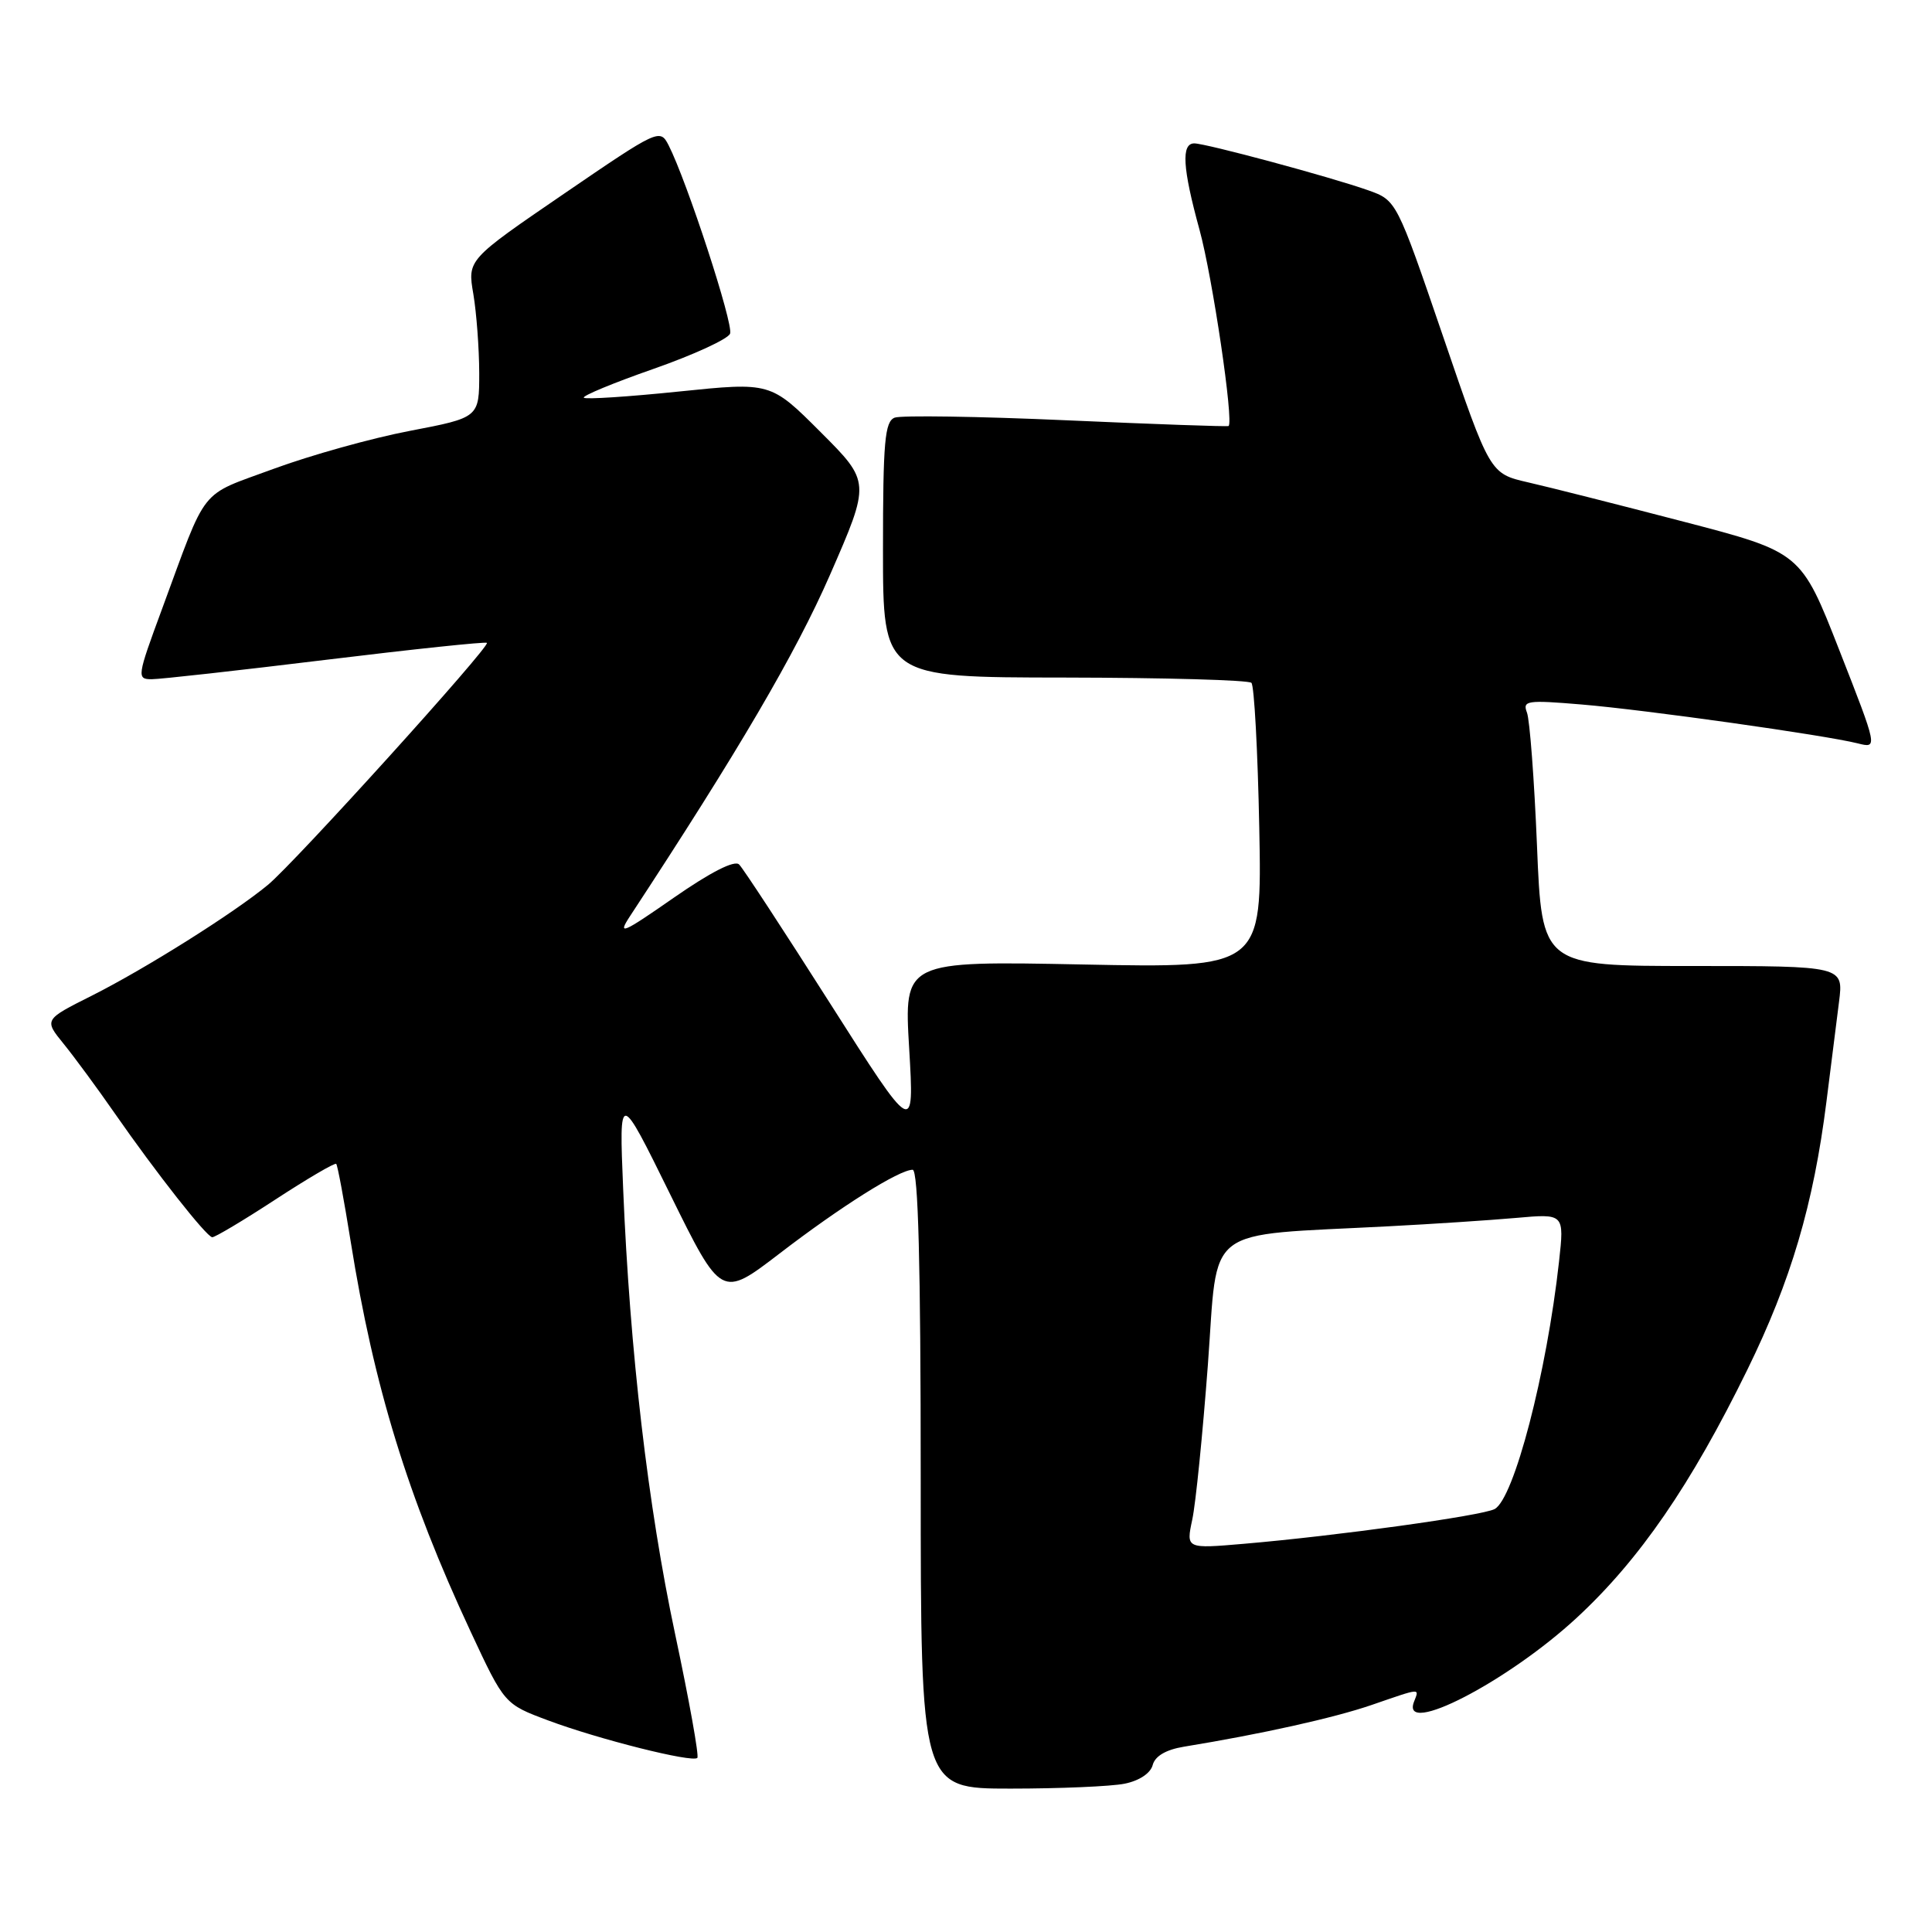 <?xml version="1.0" encoding="UTF-8" standalone="no"?>
<!DOCTYPE svg PUBLIC "-//W3C//DTD SVG 1.1//EN" "http://www.w3.org/Graphics/SVG/1.1/DTD/svg11.dtd" >
<svg xmlns="http://www.w3.org/2000/svg" xmlns:xlink="http://www.w3.org/1999/xlink" version="1.1" viewBox="0 0 256 256">
 <g >
 <path fill="currentColor"
d=" M 149.01 236.35 C 150.96 235.96 152.46 234.96 152.74 233.87 C 153.05 232.69 154.50 231.84 156.86 231.45 C 167.20 229.76 176.76 227.63 181.74 225.92 C 188.42 223.62 188.07 223.65 187.36 225.50 C 185.57 230.17 199.78 222.83 208.93 214.36 C 217.25 206.66 224.06 196.75 231.53 181.50 C 237.31 169.71 240.30 159.58 242.01 146.00 C 242.60 141.32 243.35 135.36 243.68 132.75 C 244.28 128.00 244.28 128.00 224.30 128.00 C 204.31 128.00 204.31 128.00 203.66 112.08 C 203.30 103.33 202.70 95.38 202.33 94.42 C 201.72 92.83 202.32 92.74 209.58 93.35 C 218.06 94.06 241.77 97.40 246.16 98.50 C 248.82 99.17 248.82 99.17 243.73 86.18 C 238.64 73.18 238.64 73.18 223.07 69.12 C 214.51 66.89 205.23 64.54 202.46 63.91 C 197.42 62.75 197.42 62.75 191.24 44.65 C 185.05 26.55 185.05 26.55 181.28 25.21 C 176.24 23.43 159.82 19.01 158.25 19.00 C 156.50 19.00 156.69 22.24 158.94 30.44 C 160.67 36.75 163.51 55.97 162.79 56.45 C 162.63 56.55 152.96 56.21 141.30 55.69 C 129.63 55.17 119.40 55.02 118.55 55.34 C 117.24 55.85 117.00 58.51 117.00 72.85 C 117.00 89.76 117.00 89.76 141.07 89.78 C 154.31 89.80 165.45 90.11 165.82 90.48 C 166.19 90.85 166.66 99.51 166.86 109.71 C 167.22 128.27 167.22 128.27 143.50 127.80 C 119.78 127.33 119.78 127.33 120.47 138.92 C 121.15 150.50 121.15 150.50 110.02 133.00 C 103.90 123.38 98.47 115.07 97.94 114.55 C 97.34 113.94 94.16 115.56 89.27 118.96 C 82.46 123.70 81.78 123.99 83.47 121.41 C 97.85 99.51 105.43 86.57 109.97 76.19 C 115.35 63.87 115.35 63.87 108.73 57.25 C 102.11 50.63 102.11 50.63 89.96 51.88 C 83.27 52.57 77.60 52.94 77.36 52.70 C 77.12 52.46 81.27 50.74 86.59 48.88 C 91.90 47.02 96.47 44.92 96.74 44.21 C 97.22 42.98 91.02 24.00 88.59 19.24 C 87.45 17.02 87.23 17.13 74.69 25.70 C 61.94 34.42 61.94 34.42 62.72 38.96 C 63.14 41.46 63.49 46.16 63.50 49.42 C 63.50 55.33 63.50 55.33 54.32 57.09 C 49.27 58.05 41.12 60.33 36.21 62.14 C 26.24 65.82 27.57 64.15 21.45 80.75 C 18.16 89.66 18.11 90.00 20.10 90.00 C 21.23 90.00 31.62 88.84 43.18 87.43 C 54.74 86.02 64.34 85.01 64.52 85.18 C 64.99 85.65 39.04 114.33 35.50 117.25 C 30.97 121.00 19.28 128.35 12.17 131.93 C 5.83 135.11 5.83 135.11 8.43 138.31 C 9.85 140.06 12.90 144.20 15.19 147.50 C 20.71 155.44 27.35 163.87 28.12 163.94 C 28.46 163.97 32.23 161.73 36.48 158.95 C 40.74 156.17 44.37 154.04 44.55 154.22 C 44.73 154.39 45.59 159.03 46.47 164.52 C 49.54 183.74 54.03 198.33 62.34 216.15 C 66.84 225.80 66.84 225.80 72.62 227.96 C 79.30 230.46 91.75 233.59 92.40 232.93 C 92.65 232.69 91.32 225.29 89.45 216.49 C 85.86 199.61 83.46 179.07 82.57 157.50 C 82.03 144.50 82.03 144.50 88.80 158.25 C 95.58 172.01 95.58 172.01 103.28 166.11 C 111.43 159.85 119.15 155.00 120.93 155.00 C 121.67 155.00 122.00 167.50 122.00 196.00 C 122.00 237.00 122.00 237.00 133.88 237.00 C 140.41 237.00 147.22 236.71 149.01 236.35 Z  M 157.98 201.36 C 158.44 199.24 159.36 190.01 160.05 180.85 C 161.45 162.04 159.15 163.80 184.00 162.49 C 189.78 162.19 197.38 161.69 200.89 161.38 C 207.28 160.81 207.28 160.81 206.58 167.16 C 204.95 181.93 200.61 198.61 198.04 199.96 C 196.37 200.84 177.14 203.51 164.83 204.56 C 157.16 205.22 157.16 205.22 157.98 201.36 Z "/>
</g>
</svg>